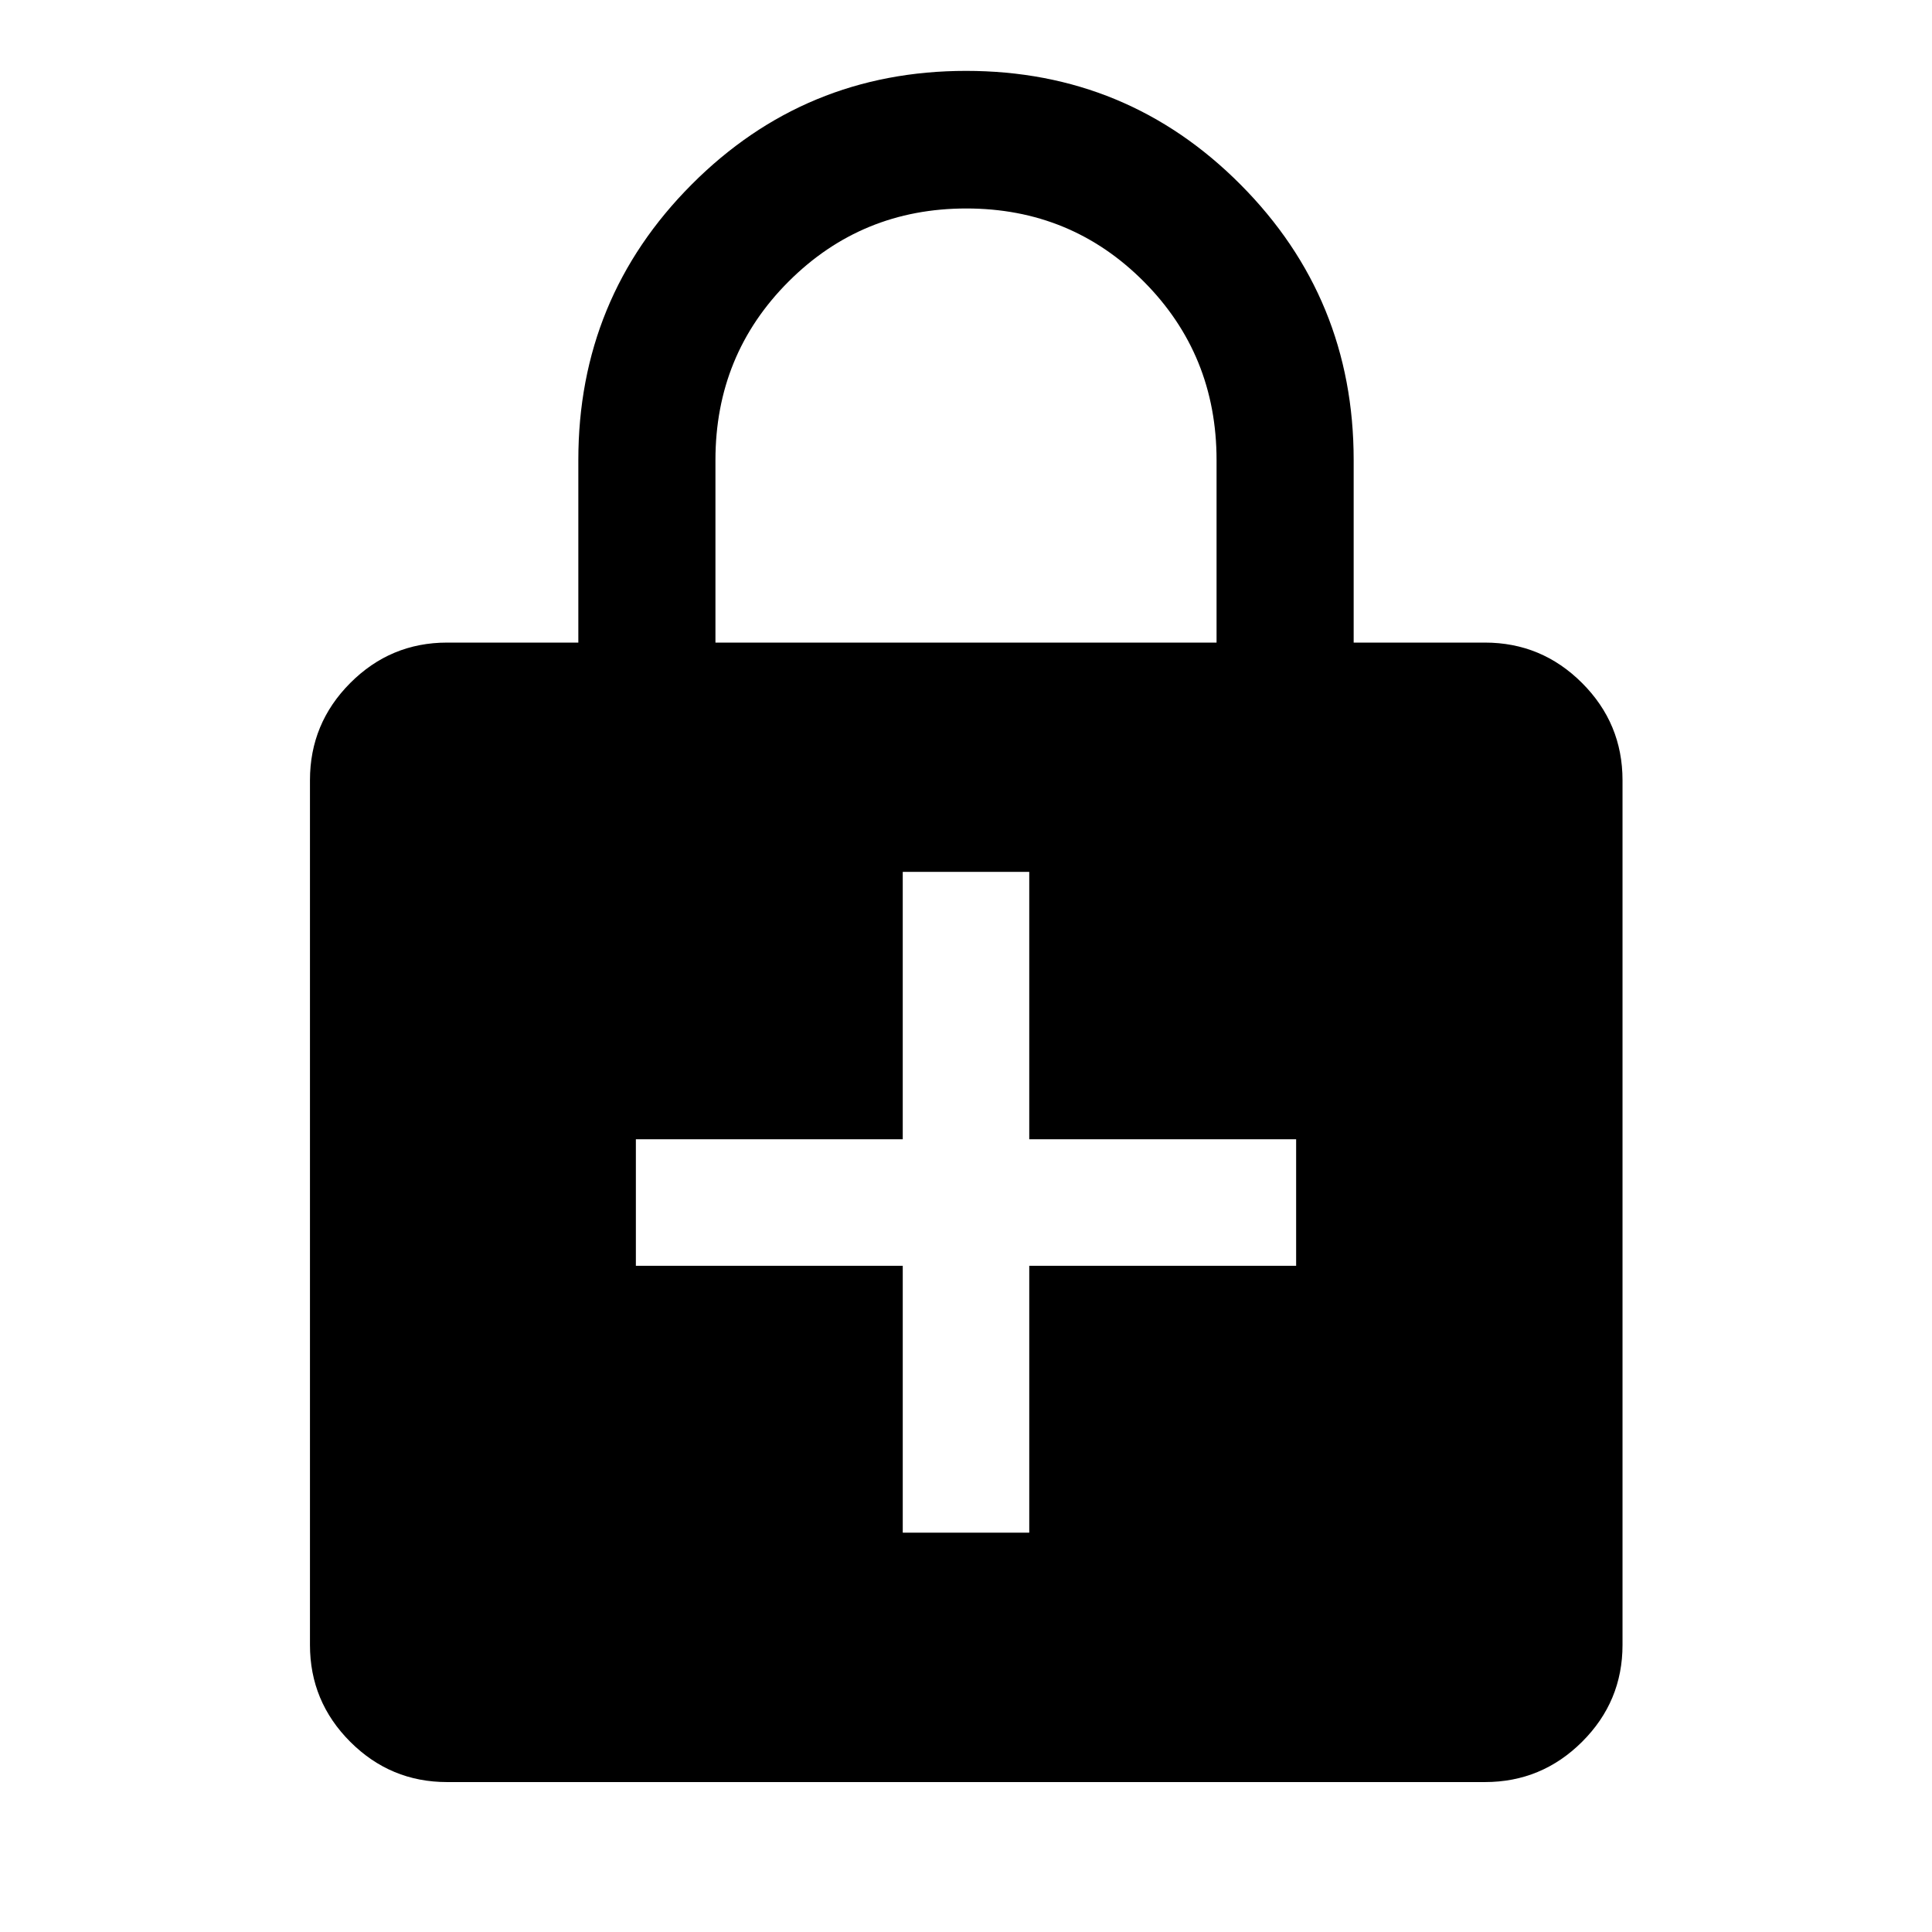 <svg xmlns="http://www.w3.org/2000/svg" height="48" viewBox="0 -960 960 960" width="48"><path d="M448.57-198.43h62.86v-132.61h132.61v-62.87H511.43v-132.85h-62.86v132.85H315.96v62.87h132.61v132.61ZM222.15-74.5q-28.1 0-48.12-20.01-20.01-20.02-20.01-48.12v-429.7q0-28.2 20.01-48.28 20.02-20.09 48.12-20.09h65.22v-90.73q0-80.37 56.27-136.86 56.26-56.49 136.41-56.49t136.36 56.49q56.22 56.49 56.22 136.86v90.73h65.22q28.2 0 48.28 20.09 20.09 20.08 20.09 48.28v429.7q0 28.1-20.09 48.12-20.08 20.01-48.28 20.01h-515.7ZM355.5-640.7h249v-90.68q0-52.39-36.15-88.71-36.15-36.32-88.18-36.32-52.02 0-88.34 36.32-36.33 36.32-36.33 88.71v90.68Z"/></svg>